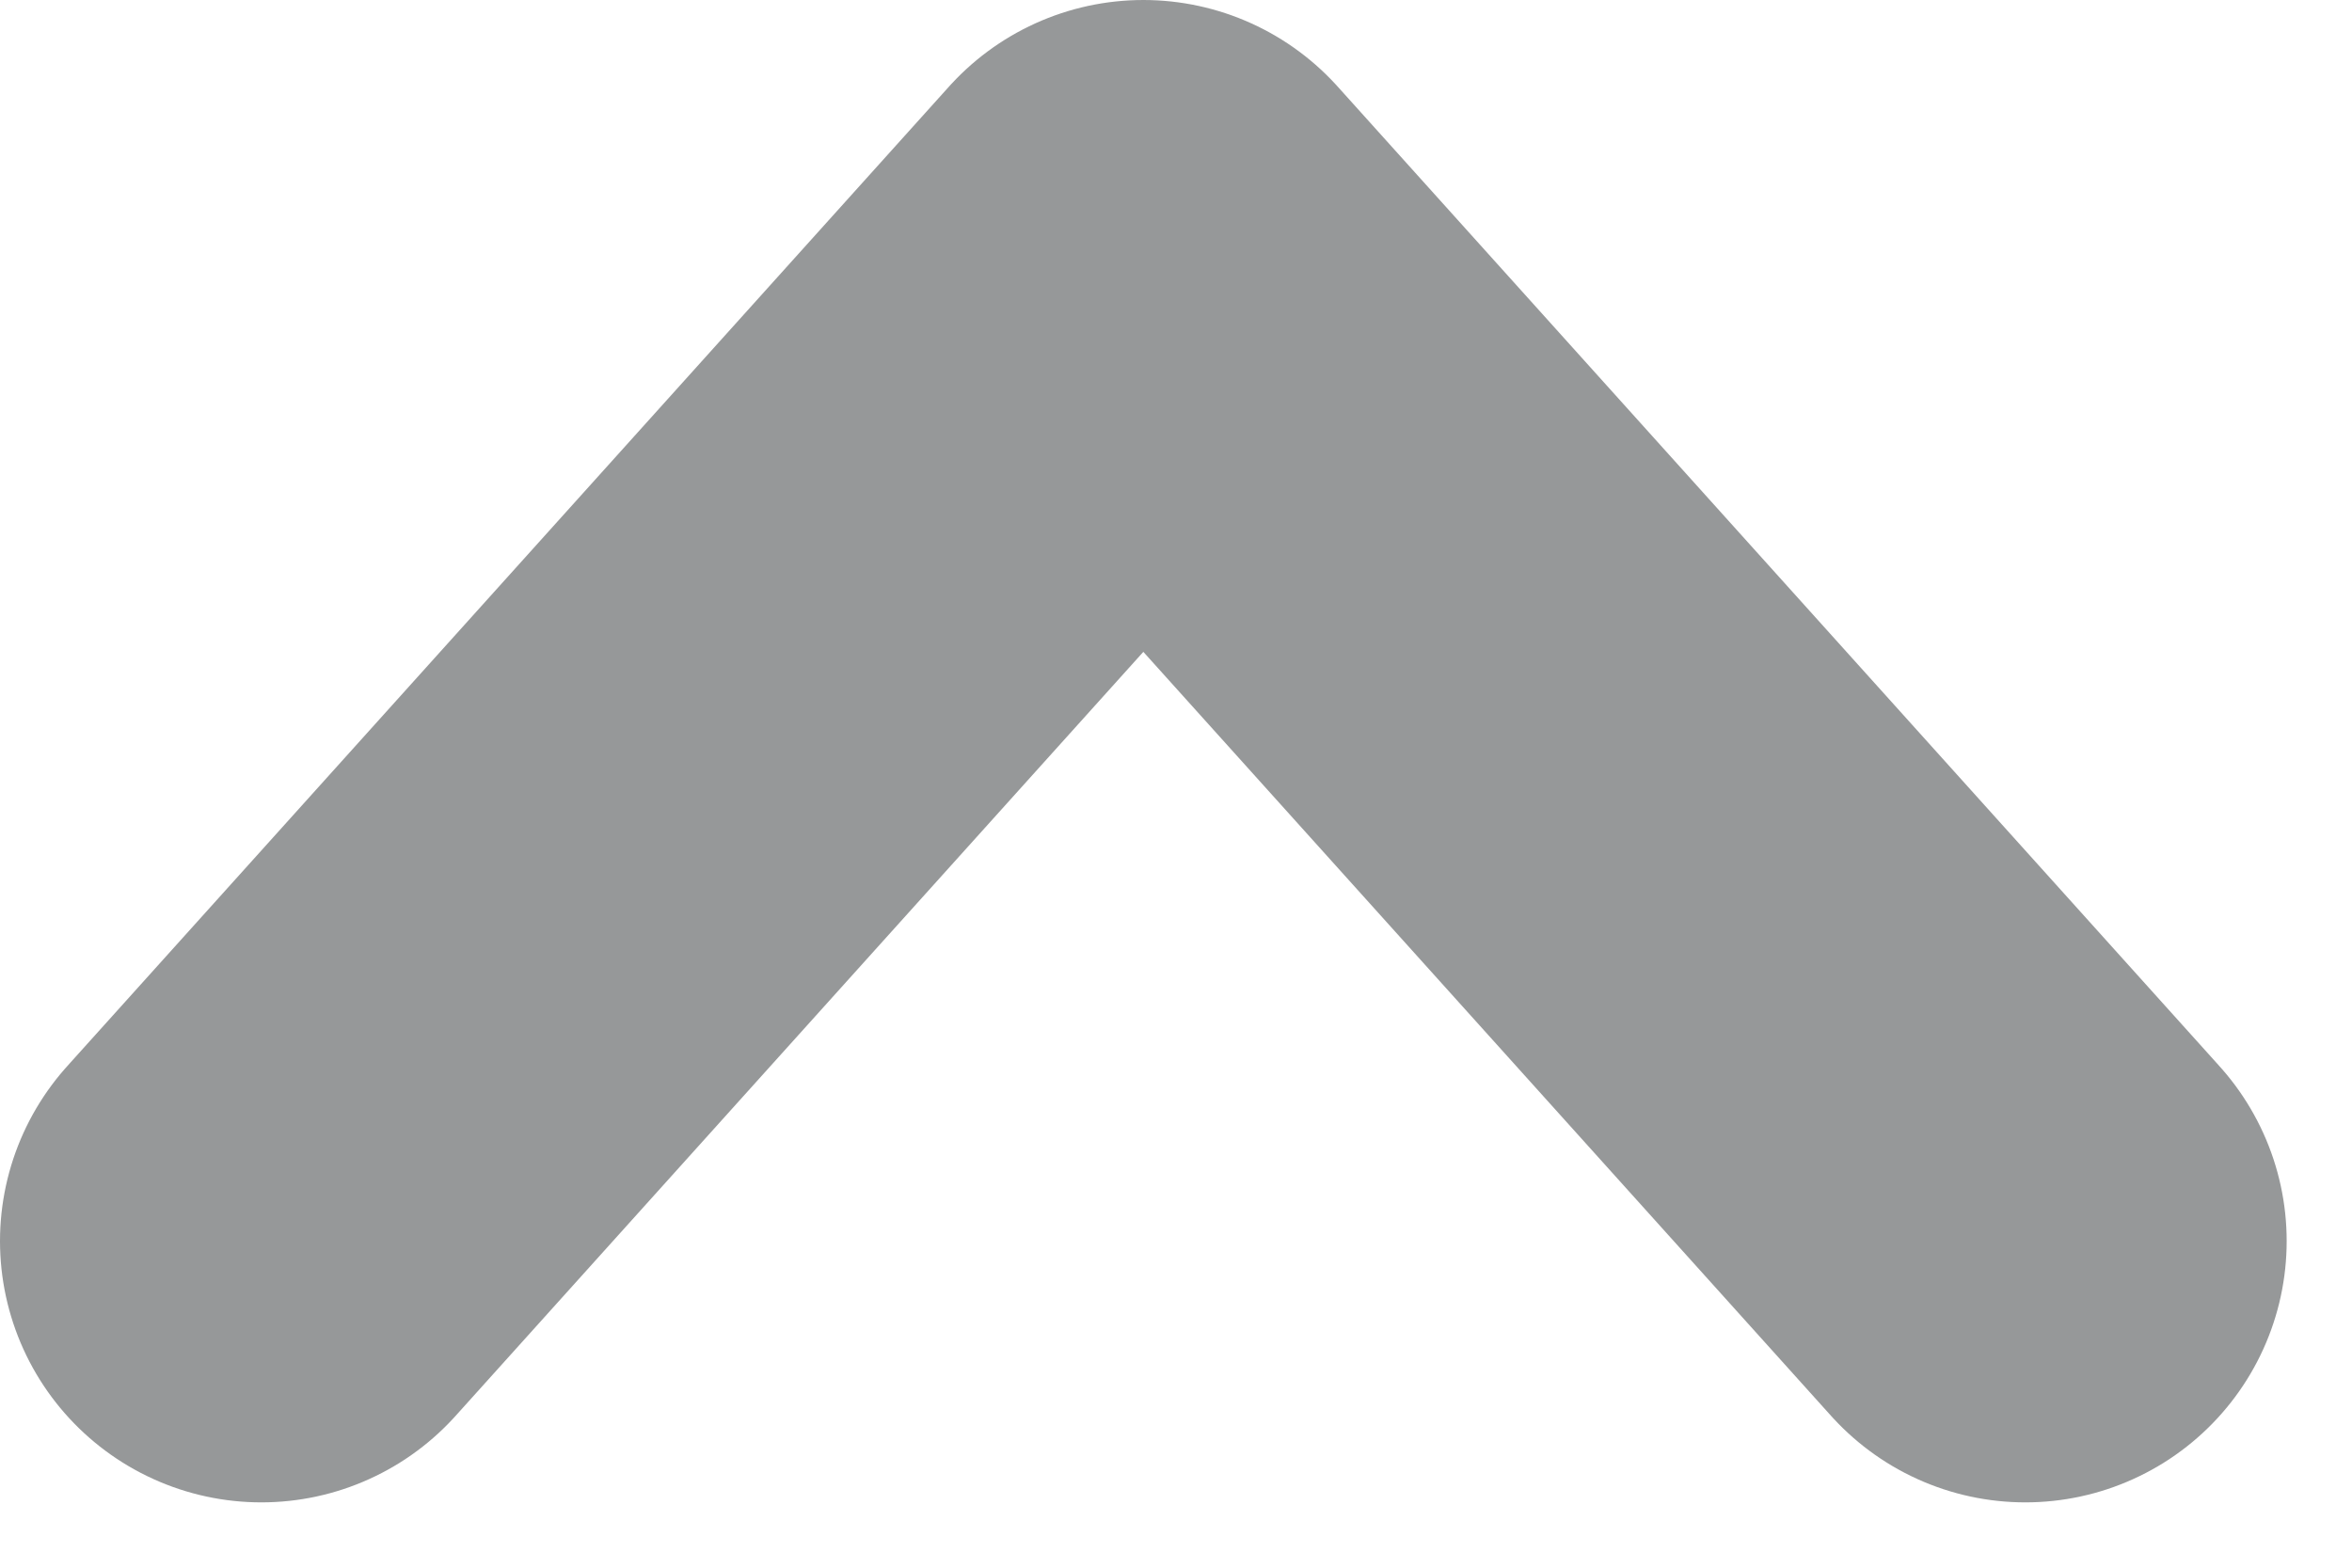 <?xml version="1.0" encoding="UTF-8"?>
<svg width="9px" height="6px" viewBox="0 0 9 6" version="1.1" xmlns="http://www.w3.org/2000/svg" xmlns:xlink="http://www.w3.org/1999/xlink">
    <title>Path</title>
    <g id="limAPP" stroke="none" stroke-width="1" fill="none" fill-rule="evenodd" stroke-linecap="round" stroke-linejoin="round">
        <g id="products-&gt;-...-&gt;-detail---components" transform="translate(-40, -393)" stroke="#969899" stroke-width="2">
            <g id="Group-21" transform="translate(32, 276)">
                <g id="Group-21-Copy-2" transform="translate(9, 105)">
                    <g id="Group-16" transform="translate(0, 2)">
                        <polyline id="Path" transform="translate(3.375, 12.875) scale(1, -1) translate(-3.375, -12.875) " points="6.75 11 3.375 14.75 0 11"></polyline>
                    </g>
                </g>
            </g>
        </g>
    </g>
</svg>